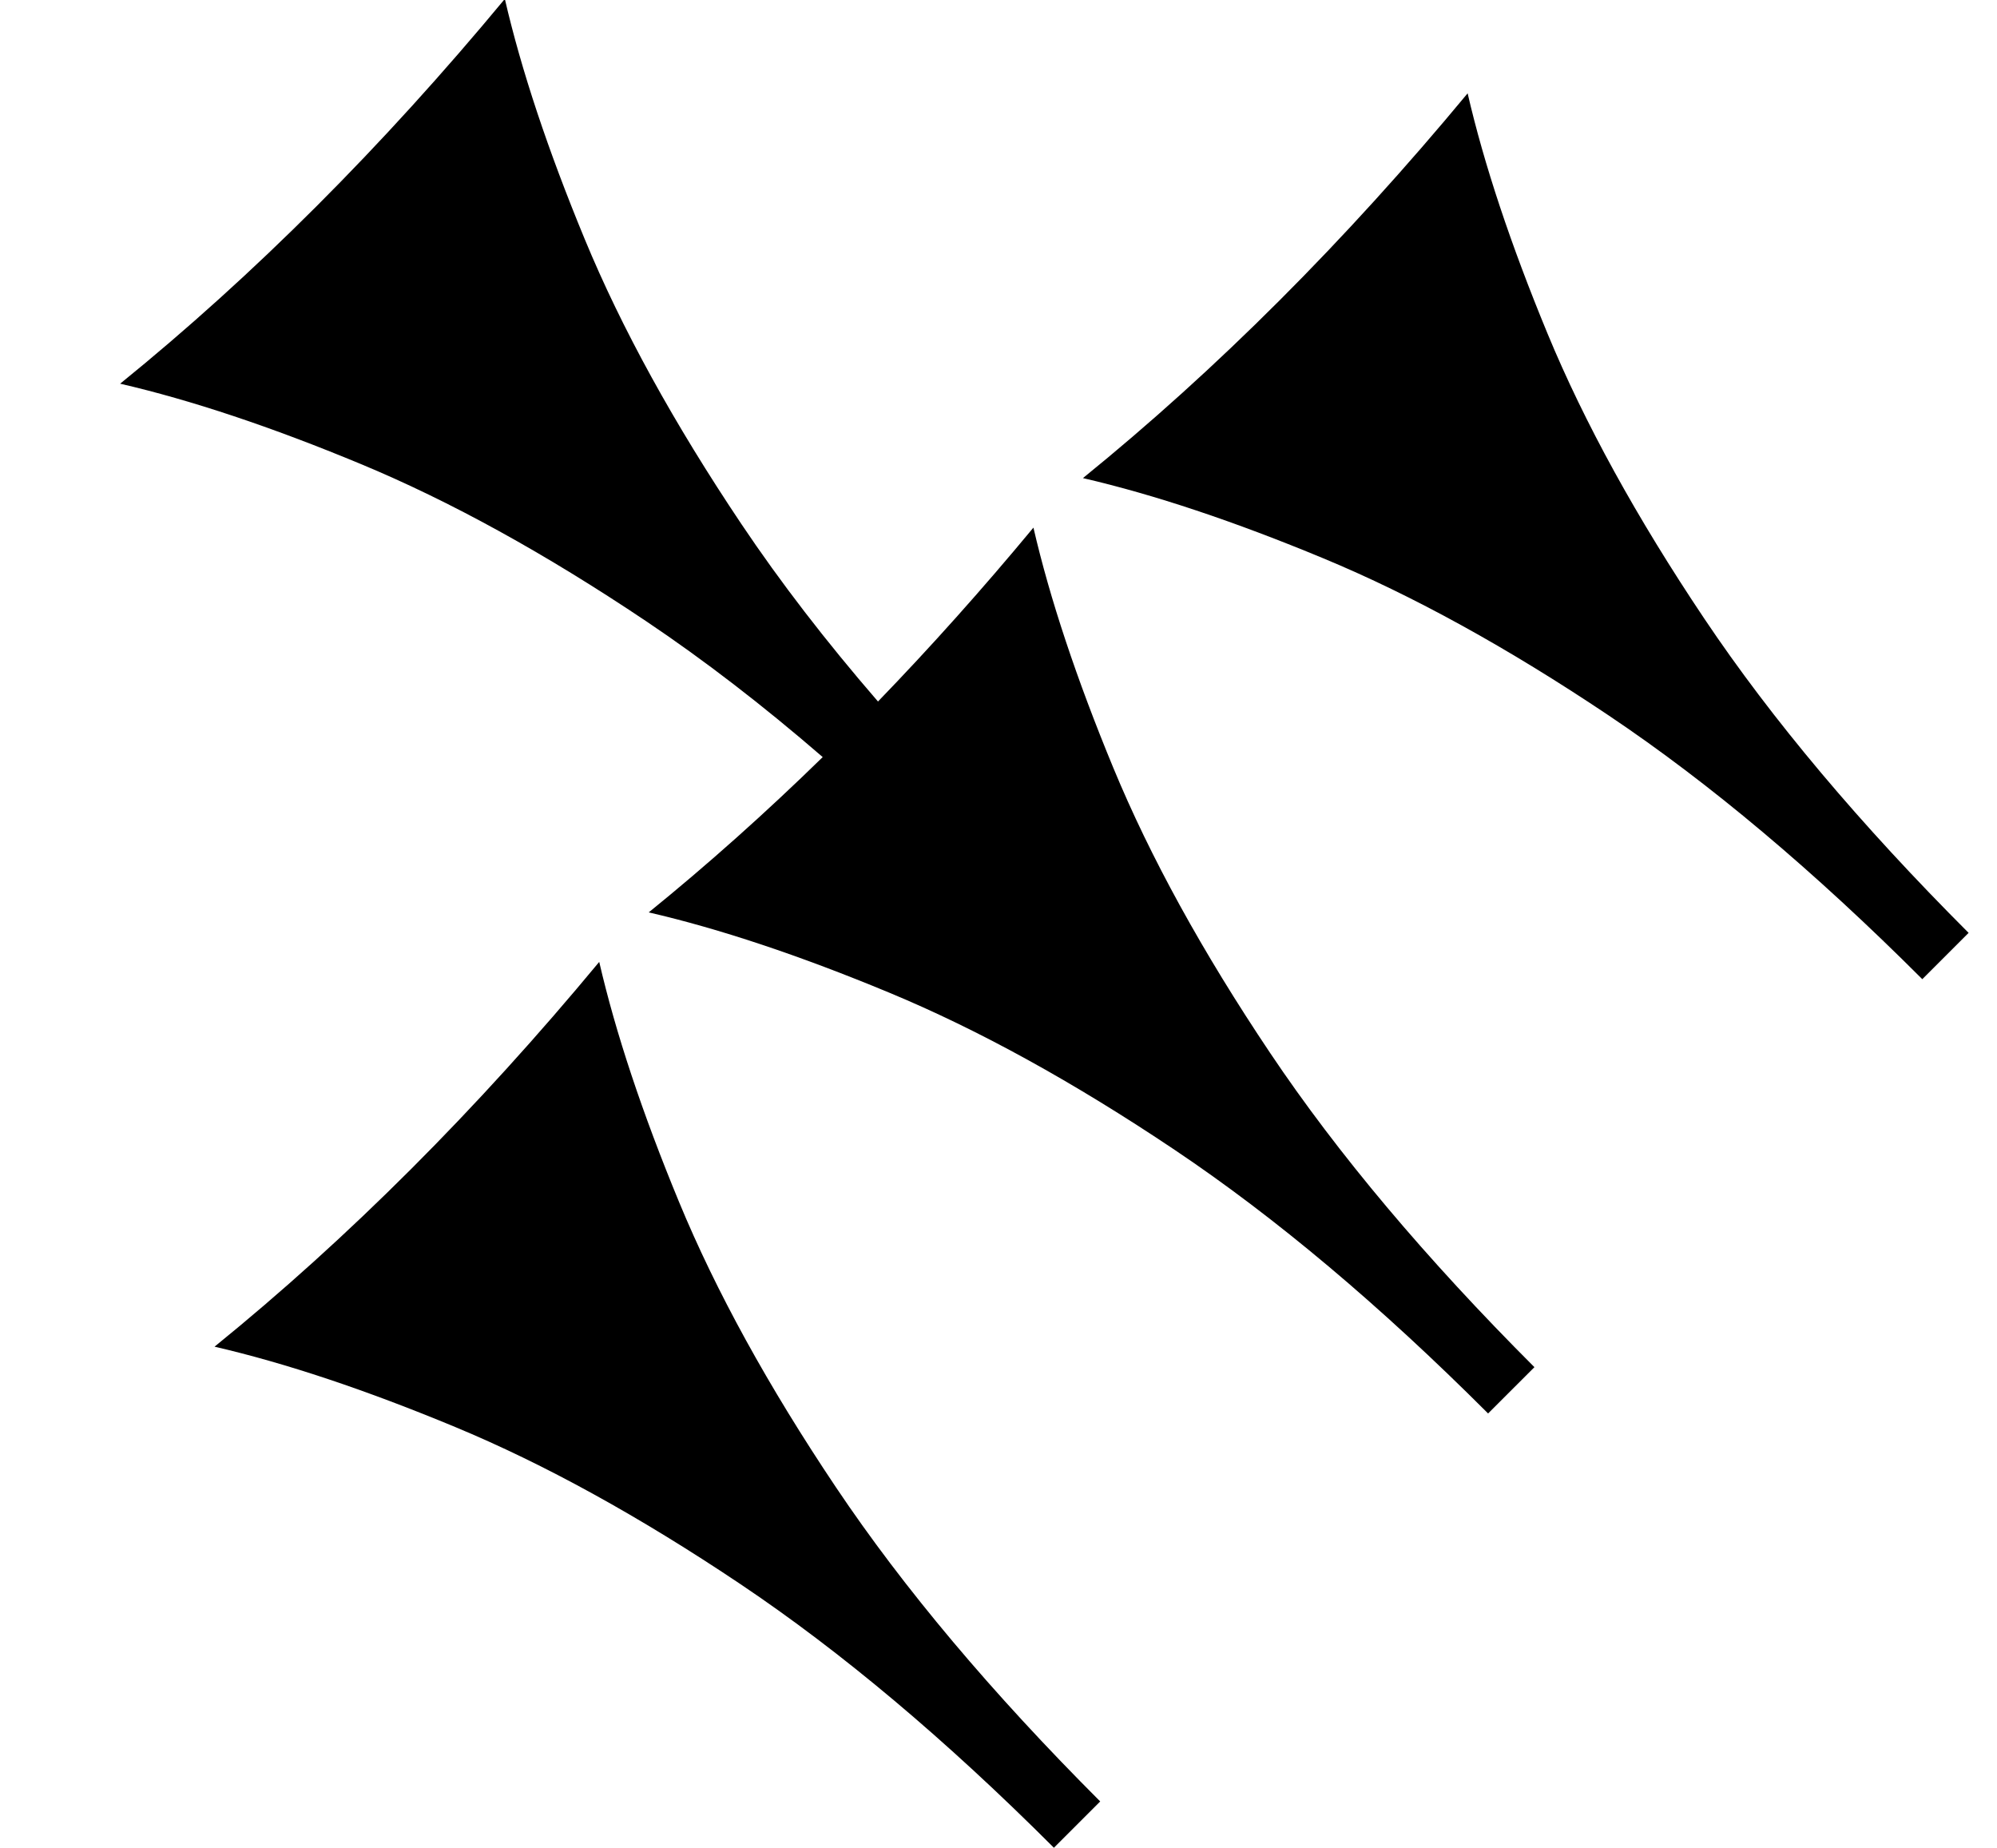 <?xml version="1.0" standalone="no"?>
<!DOCTYPE svg PUBLIC "-//W3C//DTD SVG 1.1//EN" "http://www.w3.org/Graphics/SVG/1.1/DTD/svg11.dtd" >
<svg xmlns="http://www.w3.org/2000/svg" xmlns:xlink="http://www.w3.org/1999/xlink" version="1.1" viewBox="0 0 748 692">
   <path fill="currentColor"
d="M720.021 366.689c-40.456 -40.456 -79.584 -73.357 -117.386 -98.707c-37.801 -25.35 -73.435 -44.973 -106.899 -58.87c-33.466 -13.896 -63.503 -23.921 -90.11 -30.072c25.049 -20.314 49.581 -42.477 73.596 -66.492
s47.513 -49.881 70.494 -77.598c6.151 26.606 16.126 56.595 29.925 89.963c13.799 33.365 33.373 68.95 58.722 106.751c25.35 37.801 58.35 77.029 99.003 117.682zM557.386 529.324c-40.456 -40.457 -79.585 -73.357 -117.386 -98.707
c-37.802 -25.35 -73.435 -44.973 -106.899 -58.87c-33.466 -13.898 -63.503 -23.922 -90.11 -30.073c22.124 -17.942 43.846 -37.327 65.164 -58.156c-22.482 -19.433 -44.53 -36.397 -66.144 -50.891
c-37.801 -25.35 -73.435 -44.973 -106.899 -58.87c-33.466 -13.896 -63.503 -23.921 -90.11 -30.072c25.049 -20.314 49.581 -42.477 73.596 -66.492s47.513 -49.881 70.494 -77.598c6.151 26.607 16.126 56.595 29.925 89.963
c13.799 33.366 33.373 68.95 58.722 106.751c14.527 21.663 31.567 43.795 51.121 66.395c19.763 -20.435 39.17 -42.142 58.222 -65.12c6.152 26.607 16.127 56.595 29.926 89.963c13.799 33.366 33.372 68.951 58.721 106.751
c25.351 37.801 58.351 77.029 99.004 117.683zM394.752 691.959c-40.456 -40.456 -79.585 -73.357 -117.386 -98.707c-37.802 -25.35 -73.436 -44.973 -106.899 -58.87c-33.466 -13.898 -63.503 -23.922 -90.111 -30.073
c25.05 -20.314 49.581 -42.477 73.596 -66.491s47.514 -49.882 70.494 -77.598c6.152 26.606 16.127 56.595 29.925 89.962c13.799 33.366 33.373 68.951 58.722 106.752c25.351 37.8 58.351 77.028 99.004 117.682z" />
</svg>
